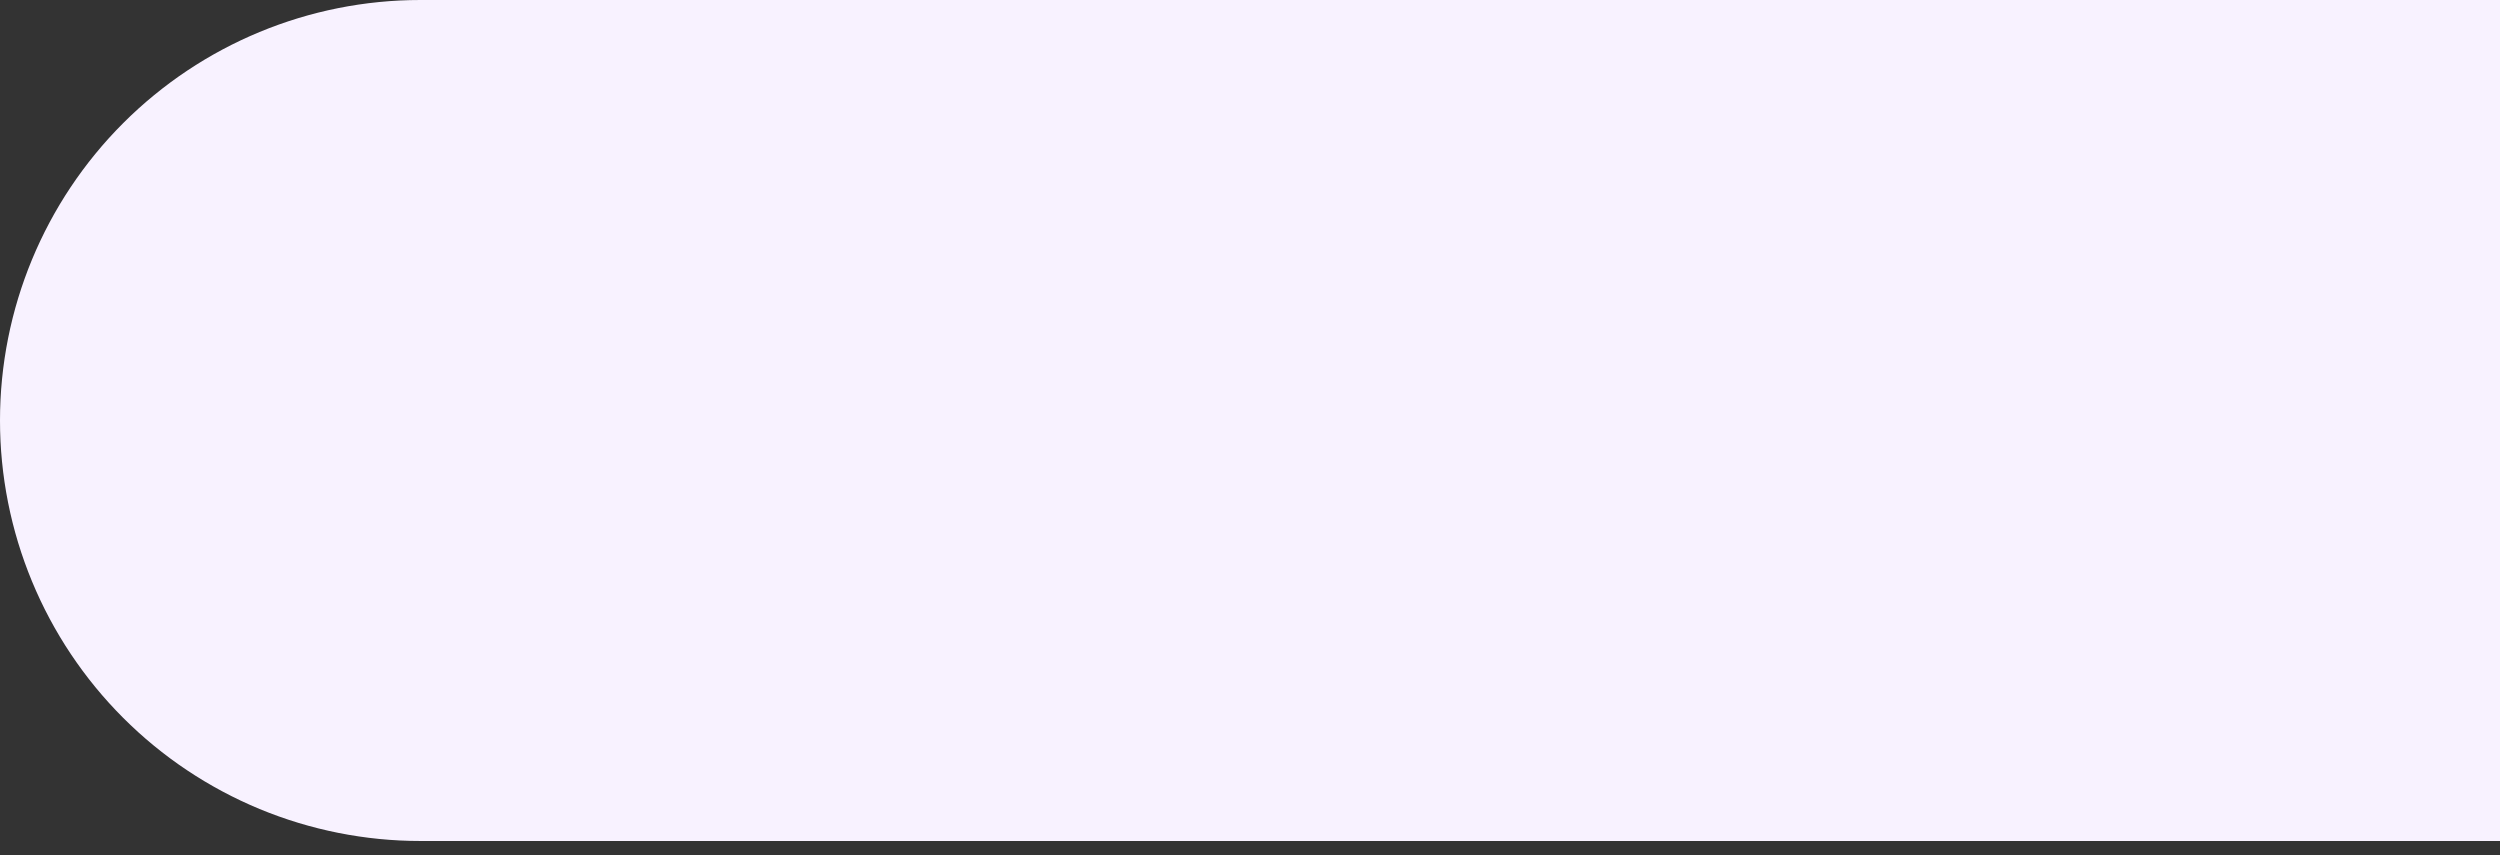 <svg width="76" height="26" viewBox="0 0 76 26" fill="none" xmlns="http://www.w3.org/2000/svg">
<rect x="0" y="0" width="76" height="26" fill="#333333" stroke="none"/>
<path d="M76 0V25.566H12.782C11.104 25.566 9.441 25.235 7.89 24.593C6.34 23.95 4.93 23.009 3.743 21.821C2.557 20.634 1.615 19.225 0.973 17.674C0.33 16.123 -0 14.461 4.47069e-08 12.782C4.47069e-08 9.392 1.347 6.141 3.744 3.744C6.141 1.347 9.392 0 12.782 0L76 0Z" fill="#F8F2FF"/>
</svg>
